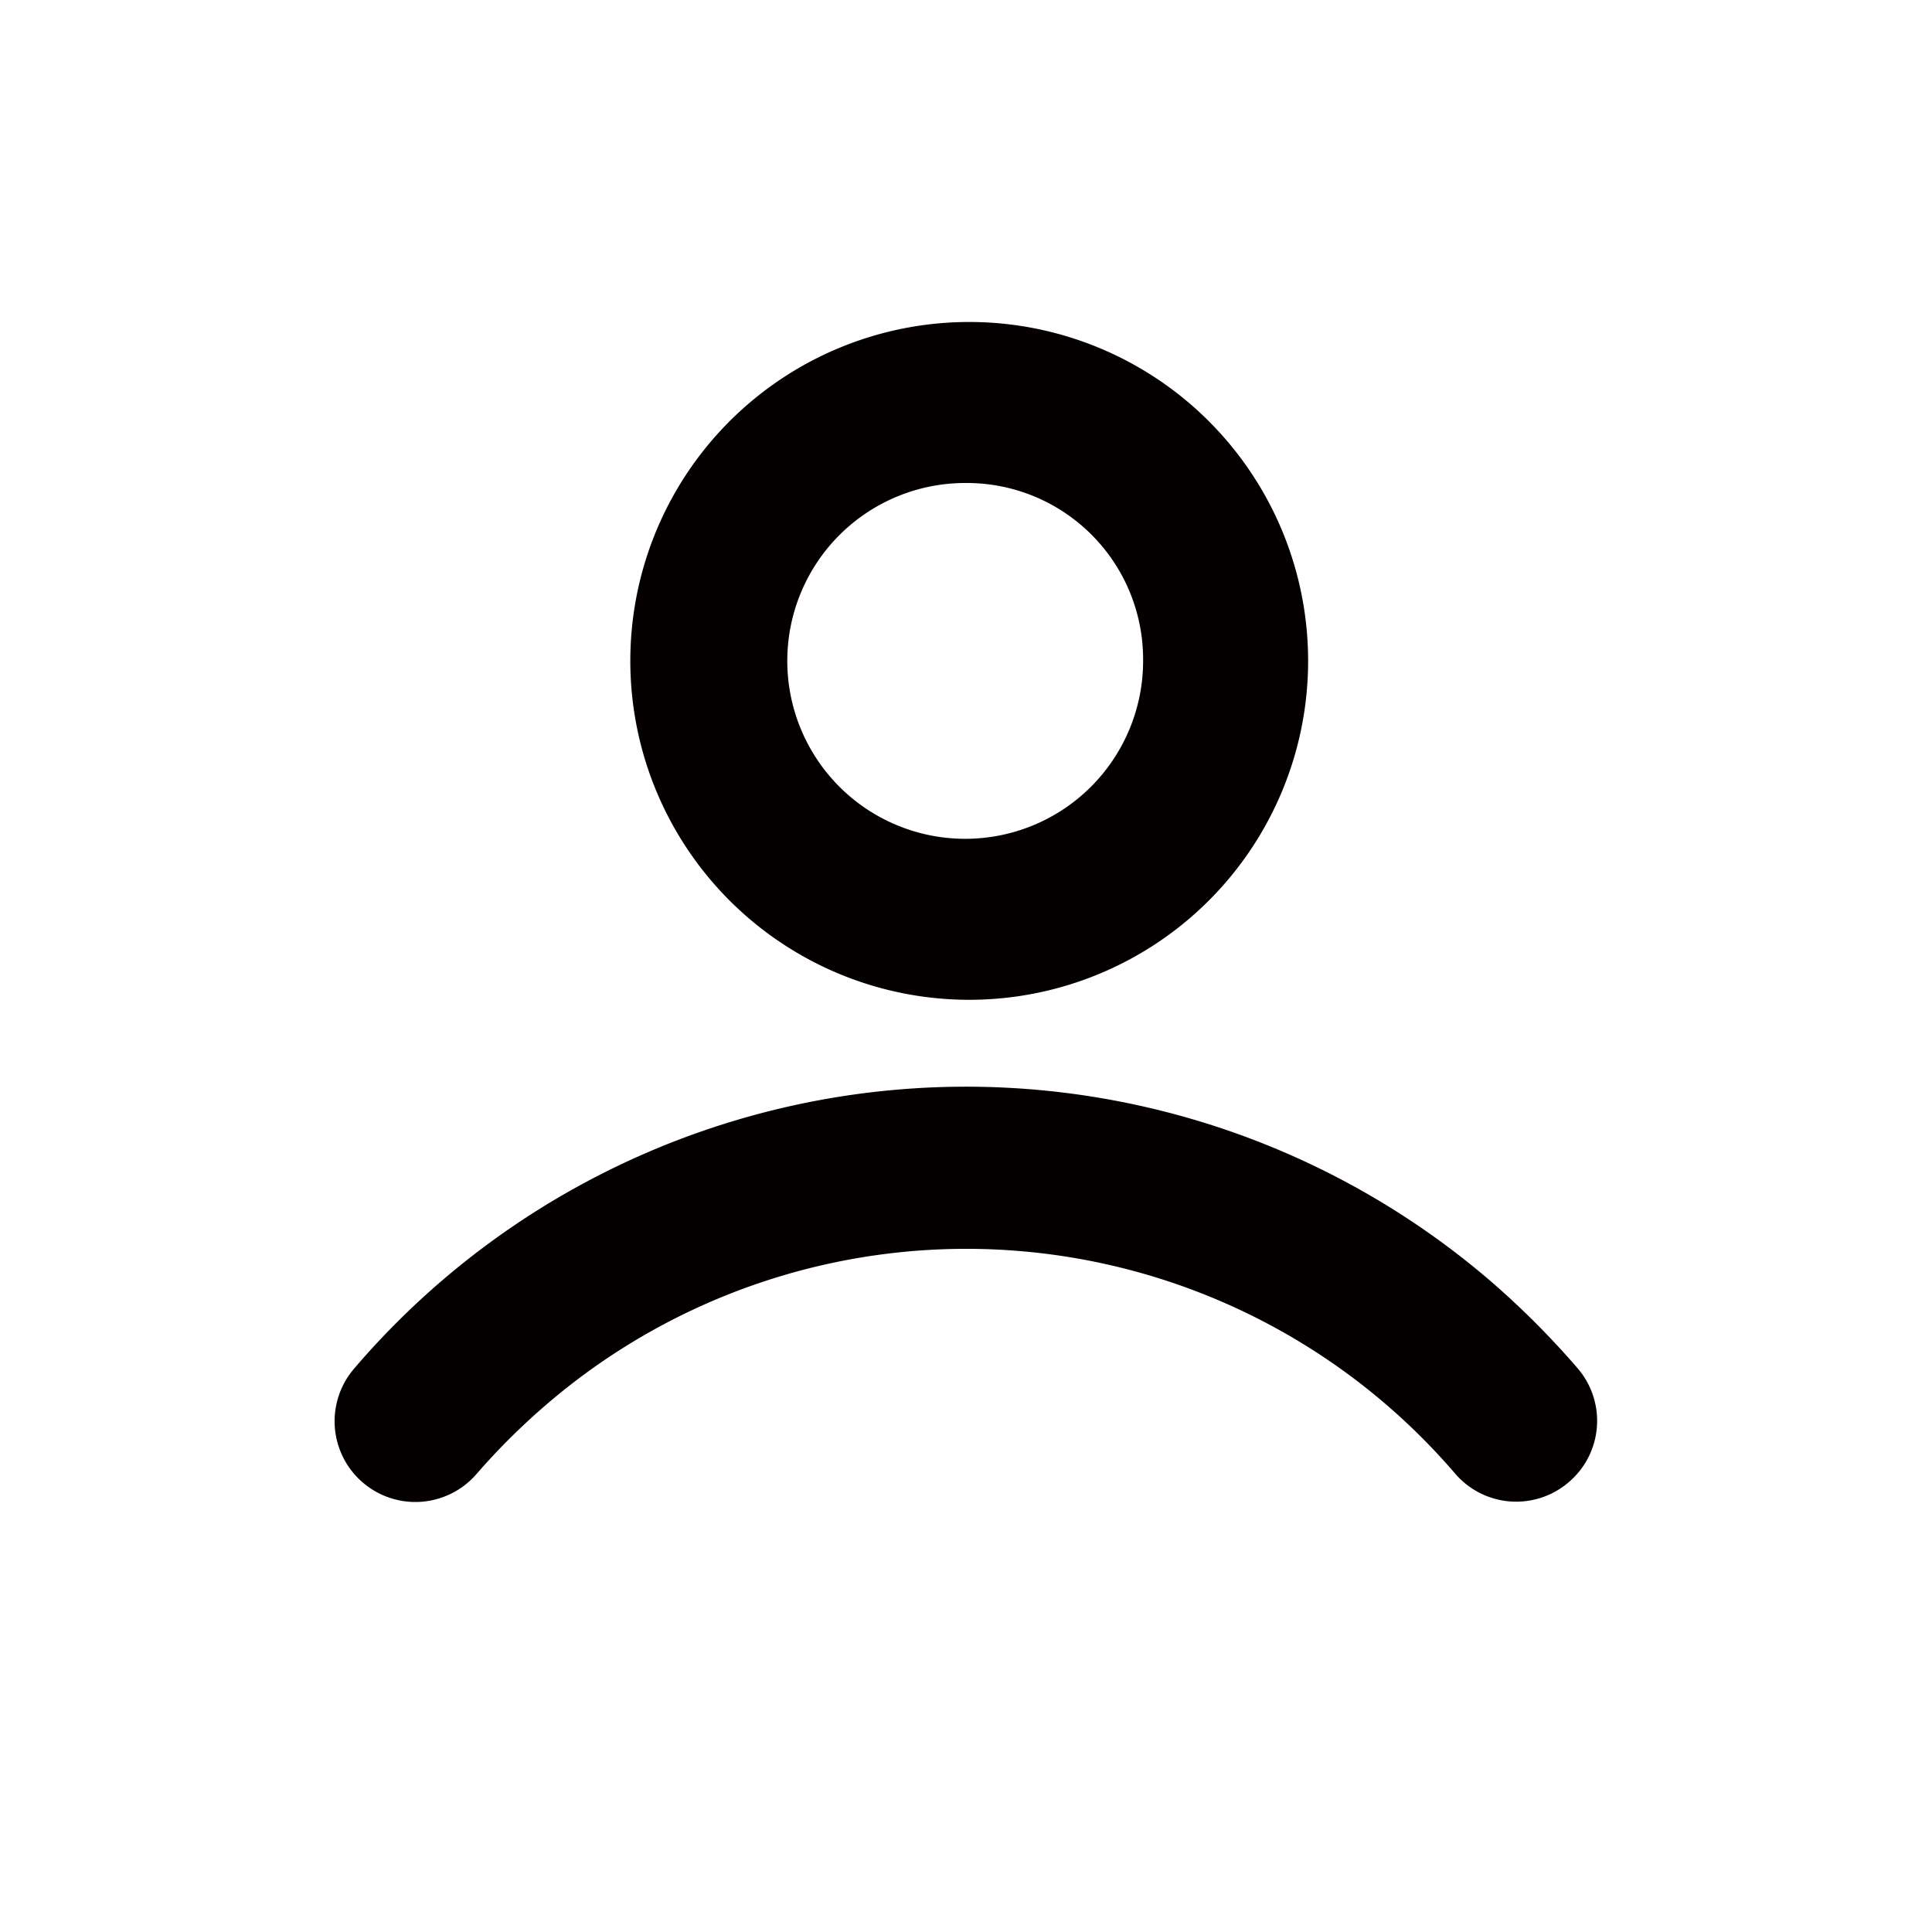 <svg id="圖層_1" data-name="圖層 1" xmlns="http://www.w3.org/2000/svg" viewBox="0 0 24 24"><path d="M19.49,18.41a1,1,0,0,1-1.41-.1h0a8,8,0,0,0-11.26-.89,8.4,8.4,0,0,0-.9.89A1,1,0,0,1,4.4,17a10,10,0,0,1,14.1-1.1A10.39,10.39,0,0,1,19.6,17a1,1,0,0,1-.11,1.41h0M12,4h0a4.21,4.21,0,1,0,4.25,4.2A4.21,4.21,0,0,0,12,4Zm2.2,4.22A2.21,2.21,0,1,1,12,6h0A2.19,2.19,0,0,1,14.2,8.21Z" fill="#040000" fill-rule="evenodd"/></svg>